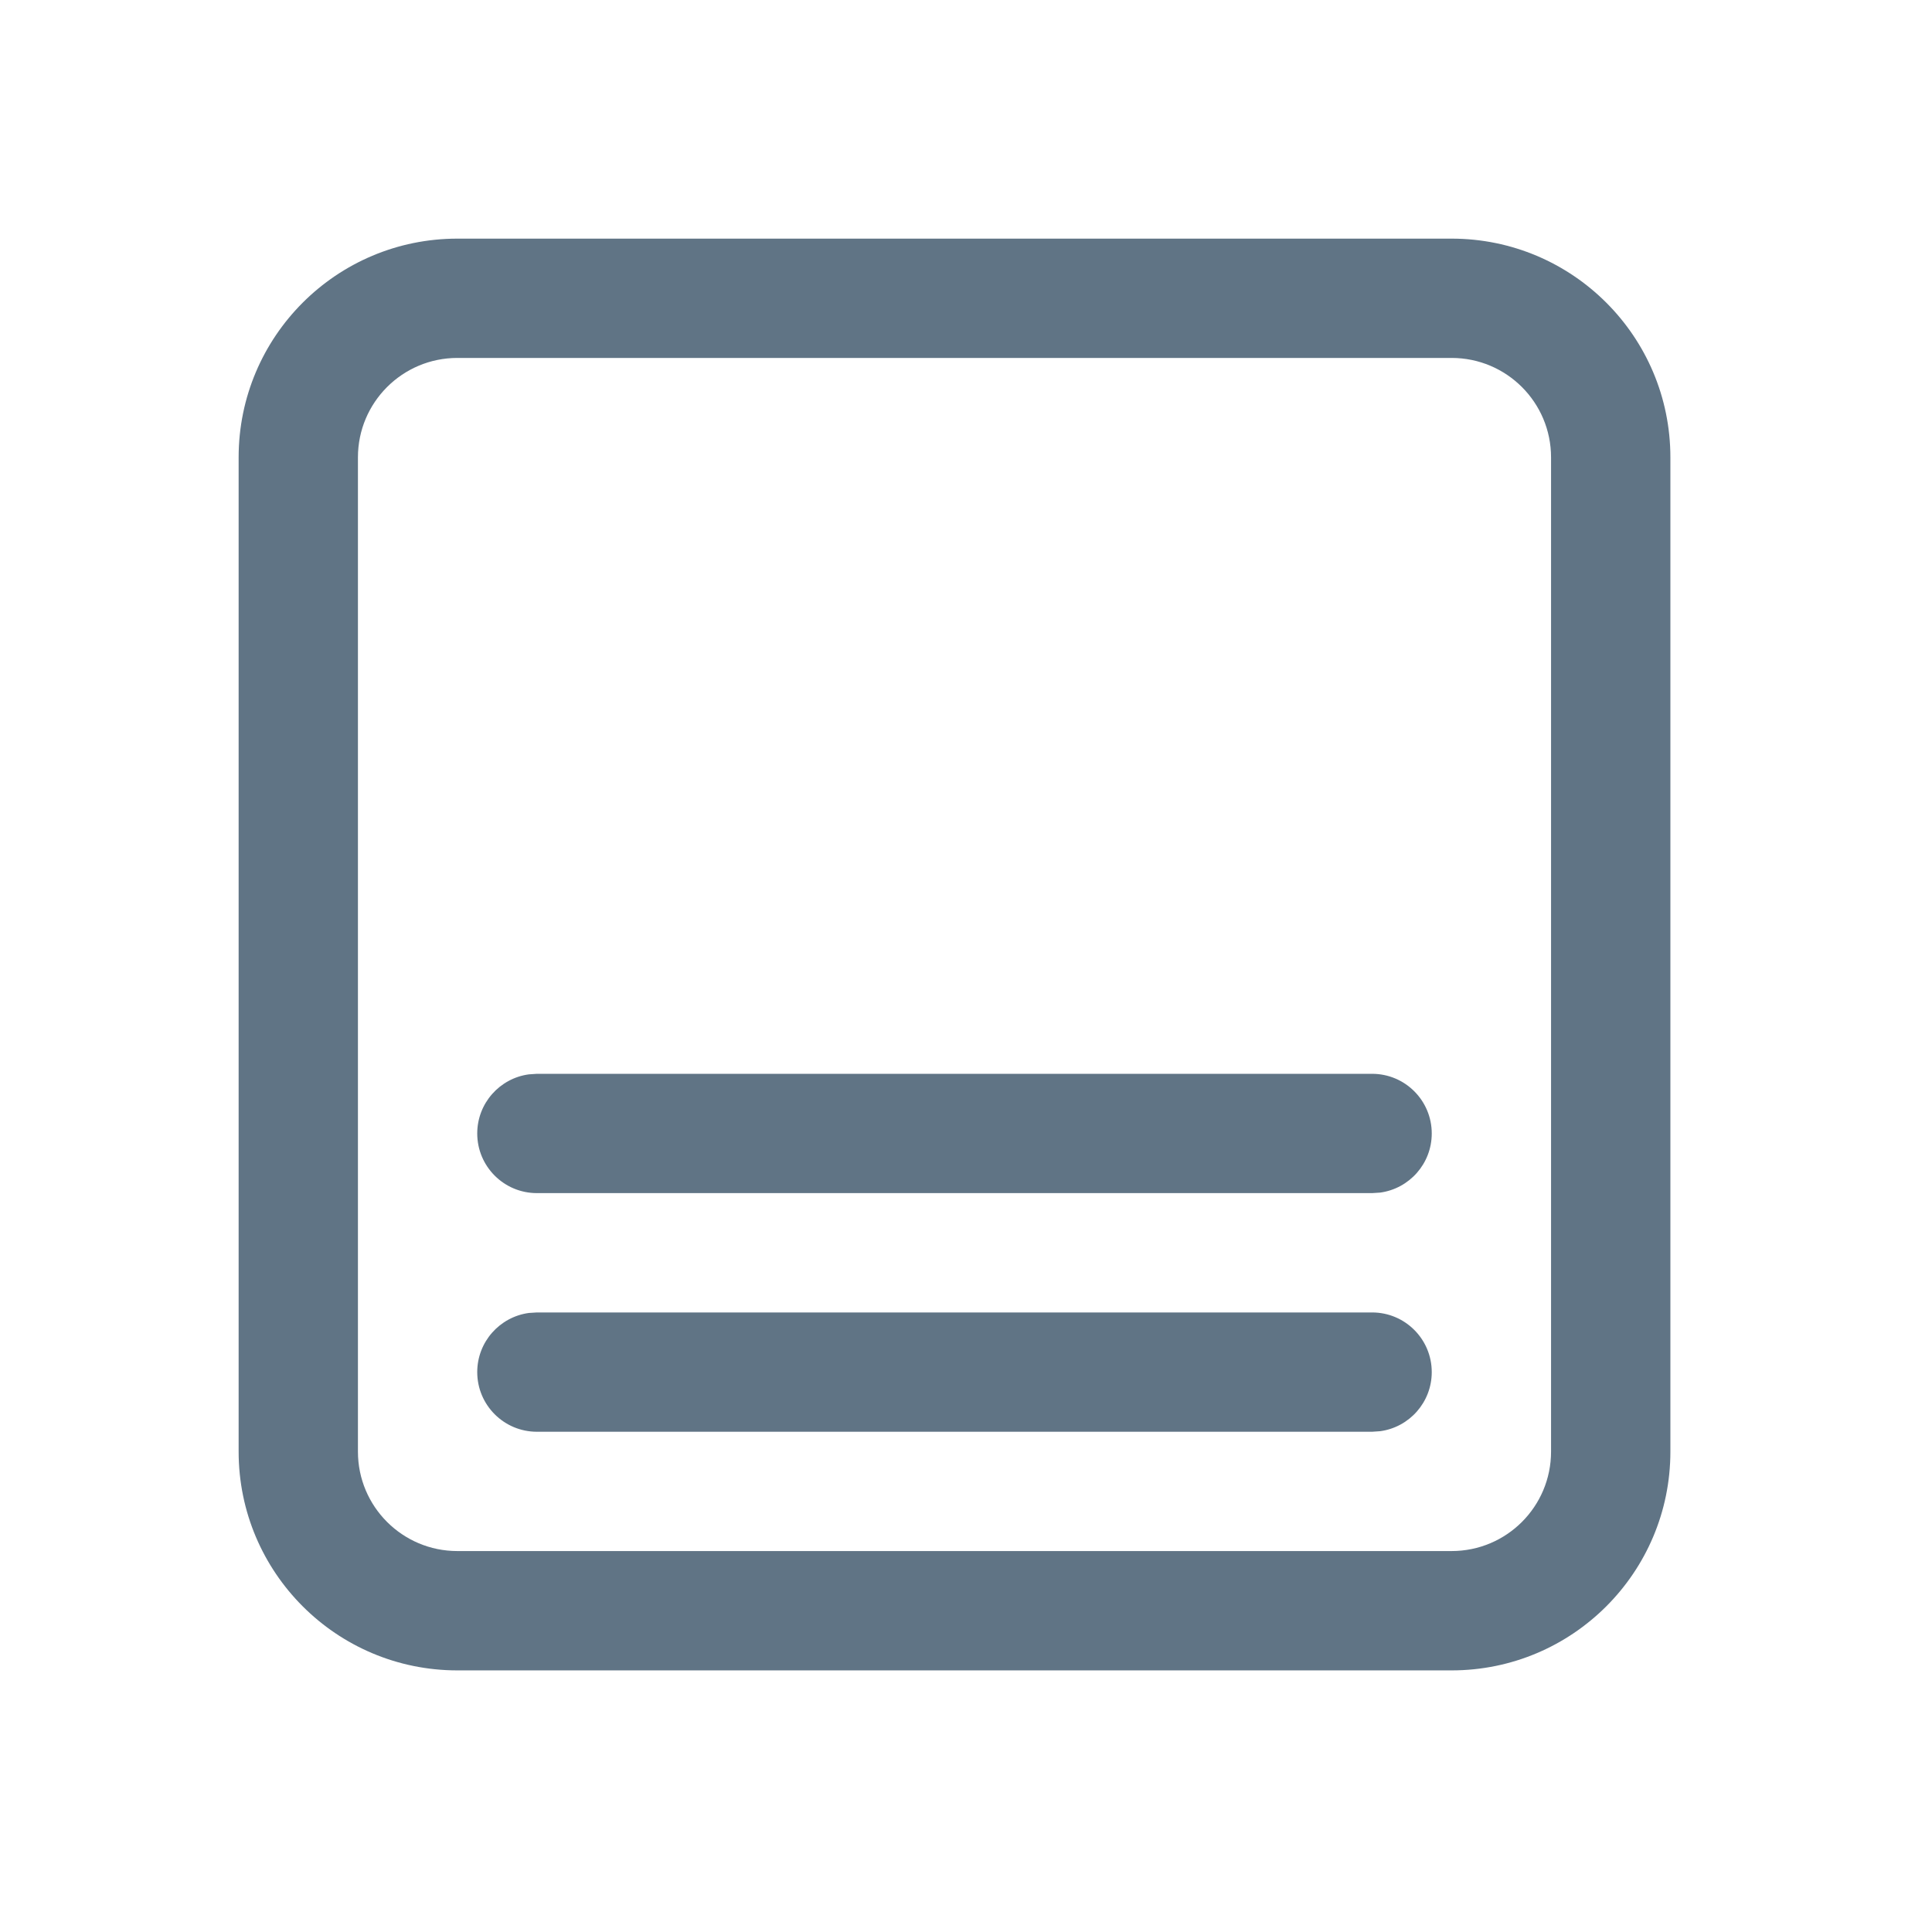 <svg width="56" height="56" viewBox="0 0 56 56" fill="none" xmlns="http://www.w3.org/2000/svg">
<path d="M15.562 31.125H39.771C40.726 31.125 41.5 31.899 41.5 32.854C41.5 33.73 40.849 34.453 40.005 34.568L39.771 34.583H15.562C14.607 34.583 13.833 33.809 13.833 32.854C13.833 31.979 14.484 31.255 15.328 31.141L15.562 31.125ZM39.771 38.042H15.562L15.328 38.057C14.484 38.172 13.833 38.895 13.833 39.771C13.833 40.726 14.607 41.5 15.562 41.5H39.771L40.005 41.484C40.849 41.37 41.5 40.646 41.5 39.771C41.5 38.816 40.726 38.042 39.771 38.042ZM48.417 13.257C48.417 9.755 45.578 6.917 42.076 6.917H13.257C9.755 6.917 6.917 9.755 6.917 13.257V42.076C6.917 45.578 9.755 48.417 13.257 48.417H42.076C45.578 48.417 48.417 45.578 48.417 42.076V13.257ZM13.257 10.375H42.076C43.668 10.375 44.958 11.665 44.958 13.257V42.076C44.958 43.668 43.668 44.958 42.076 44.958H13.257C11.665 44.958 10.375 43.668 10.375 42.076V13.257C10.375 11.665 11.665 10.375 13.257 10.375Z" fill="#607485"/>
</svg>
